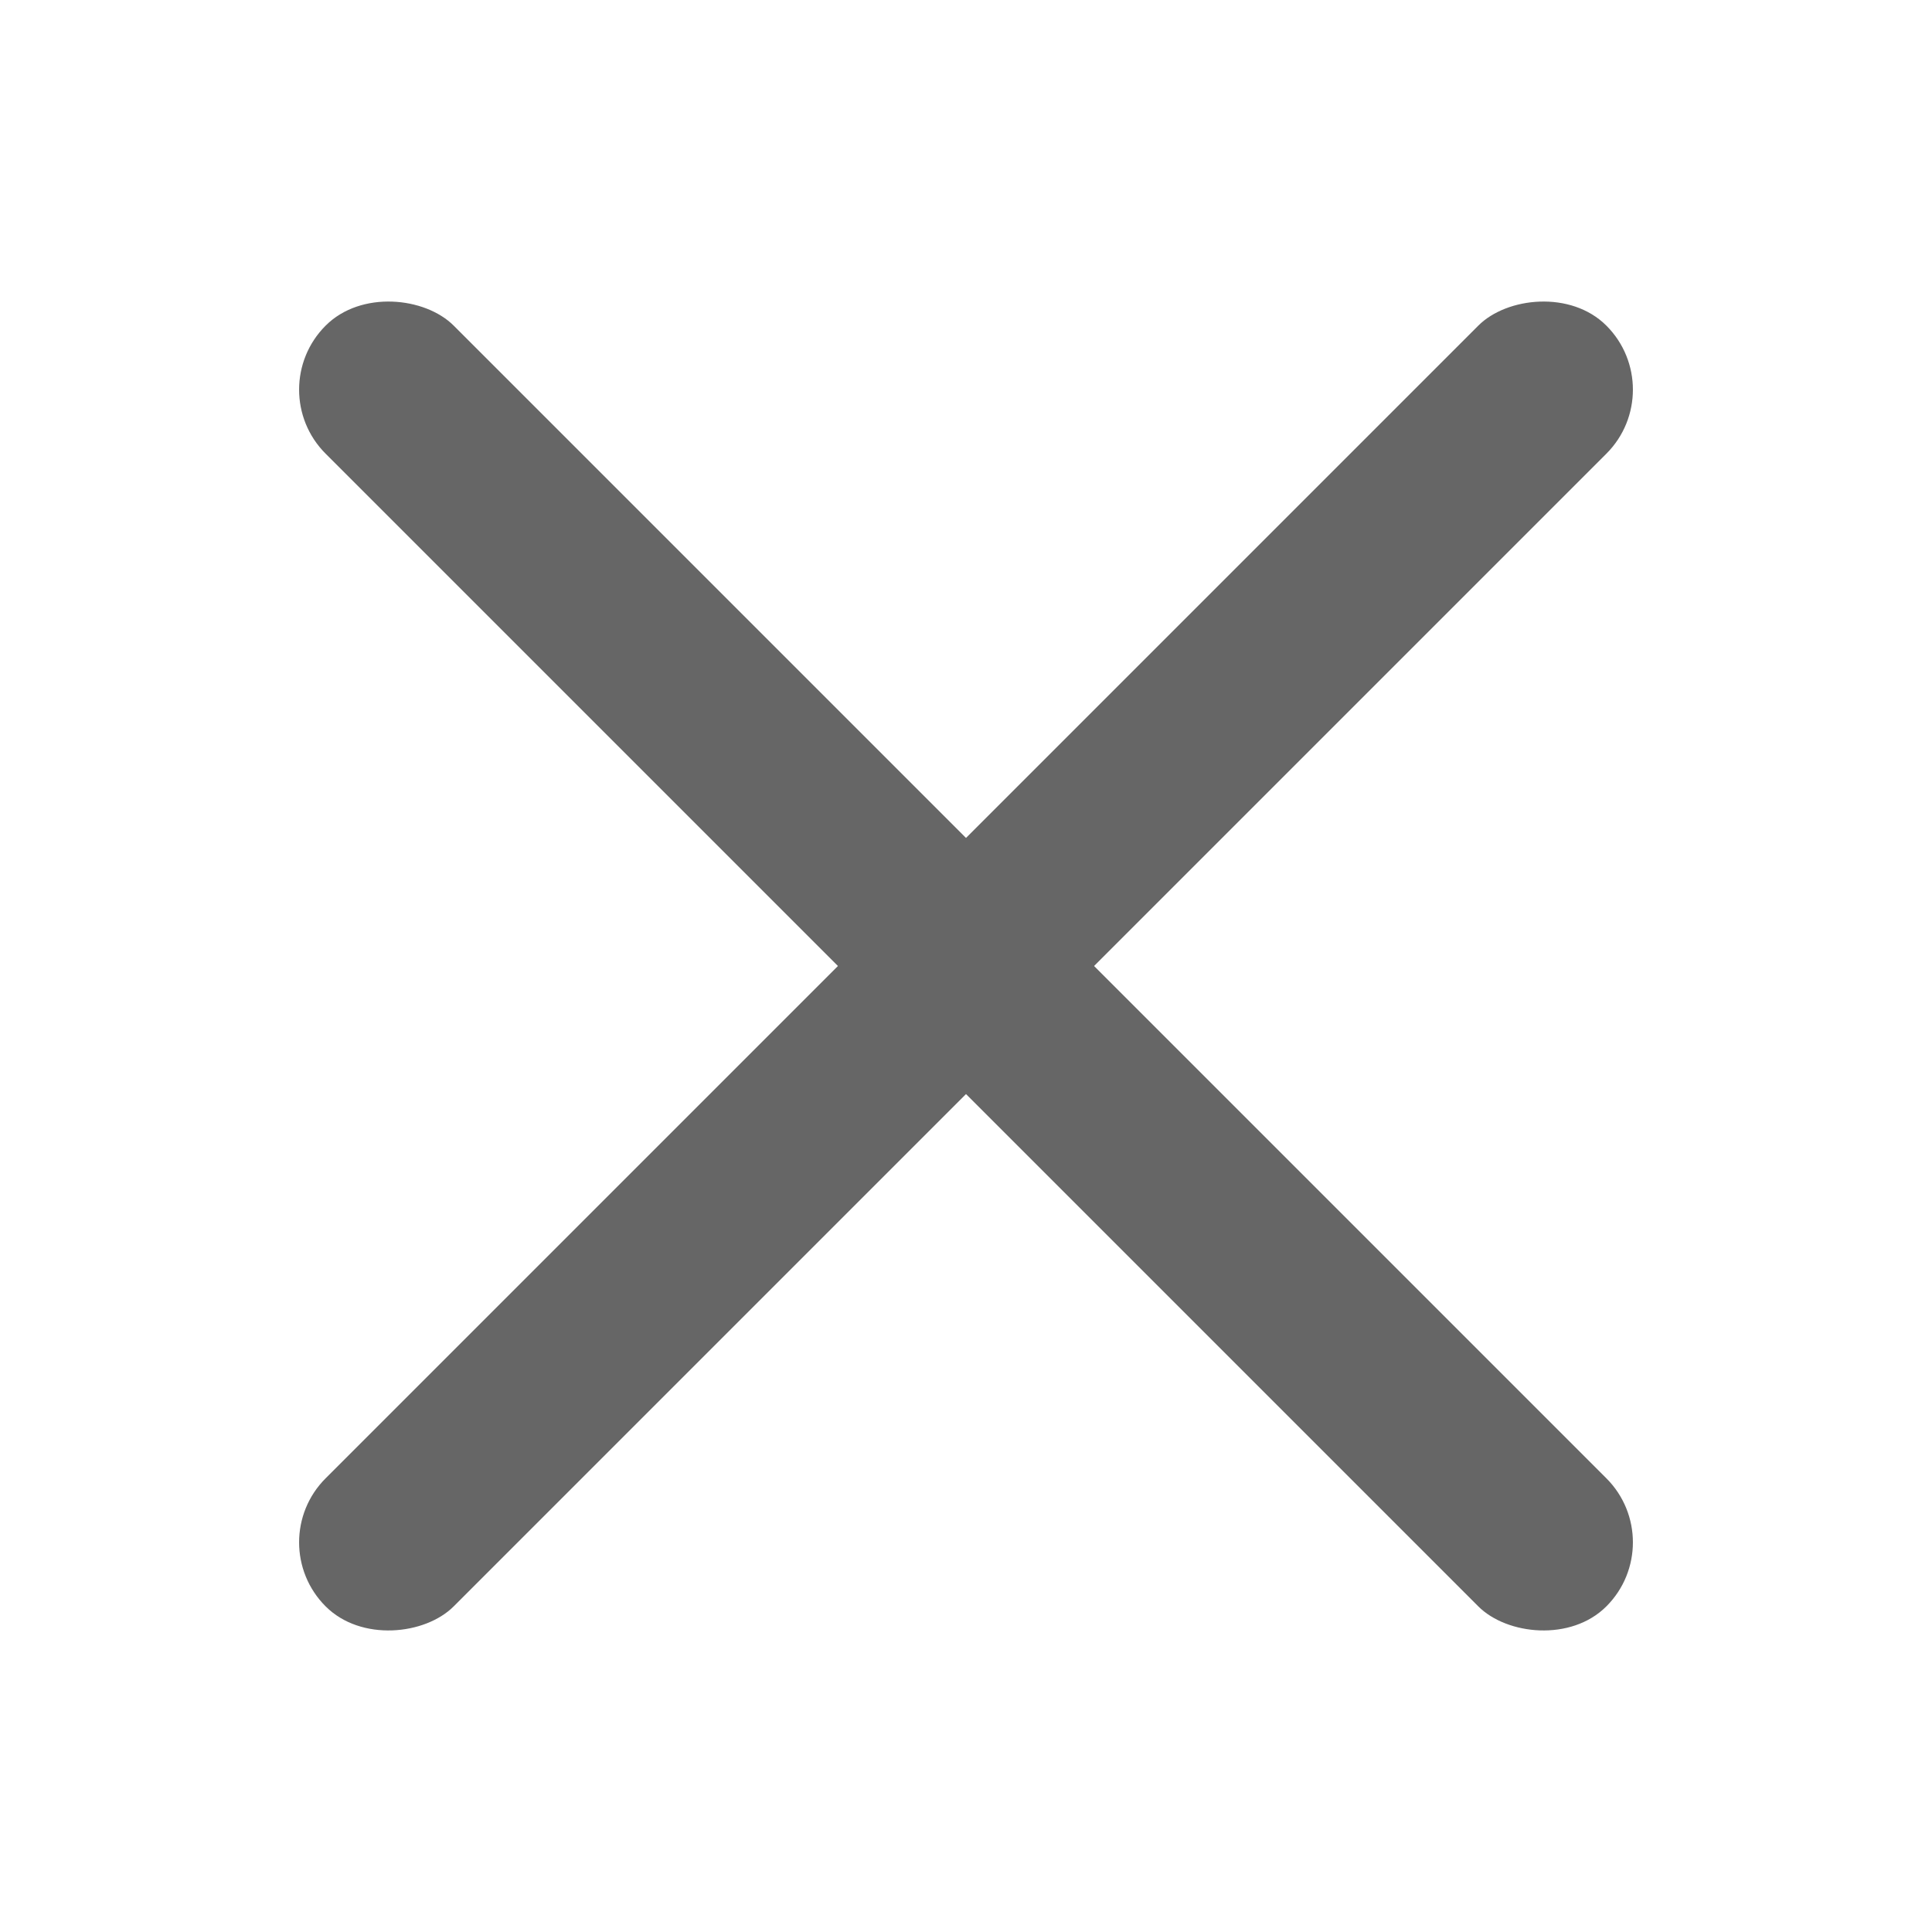 <?xml version="1.0" encoding="UTF-8"?>
<svg width="16px" height="16px" viewBox="0 0 16 16" version="1.1" xmlns="http://www.w3.org/2000/svg" xmlns:xlink="http://www.w3.org/1999/xlink">
    <g id="消息通知" stroke="none" stroke-width="1" fill="none" fill-rule="evenodd">
        <g id="弹窗规范-文本弹窗" transform="translate(-754, -228)" fill="#666666">
            <g id="编组-2" transform="translate(262.5, 197)">
                <g id="编组" transform="translate(117.5, 21)">
                    <g id="icon-delete-normal" transform="translate(374, 10)">
                        <rect id="矩形备份-2" transform="translate(8, 8) rotate(-225) translate(-8, -8) " x="7.25" y="0.5" width="1.5" height="15" rx="0.75"></rect>
                        <rect id="矩形备份-3" transform="translate(8, 8) scale(-1, 1) rotate(-225) translate(-8, -8) " x="7.25" y="0.5" width="1.5" height="15" rx="0.75"></rect>
                    </g>
                </g>
            </g>
        </g>
    </g>
</svg>